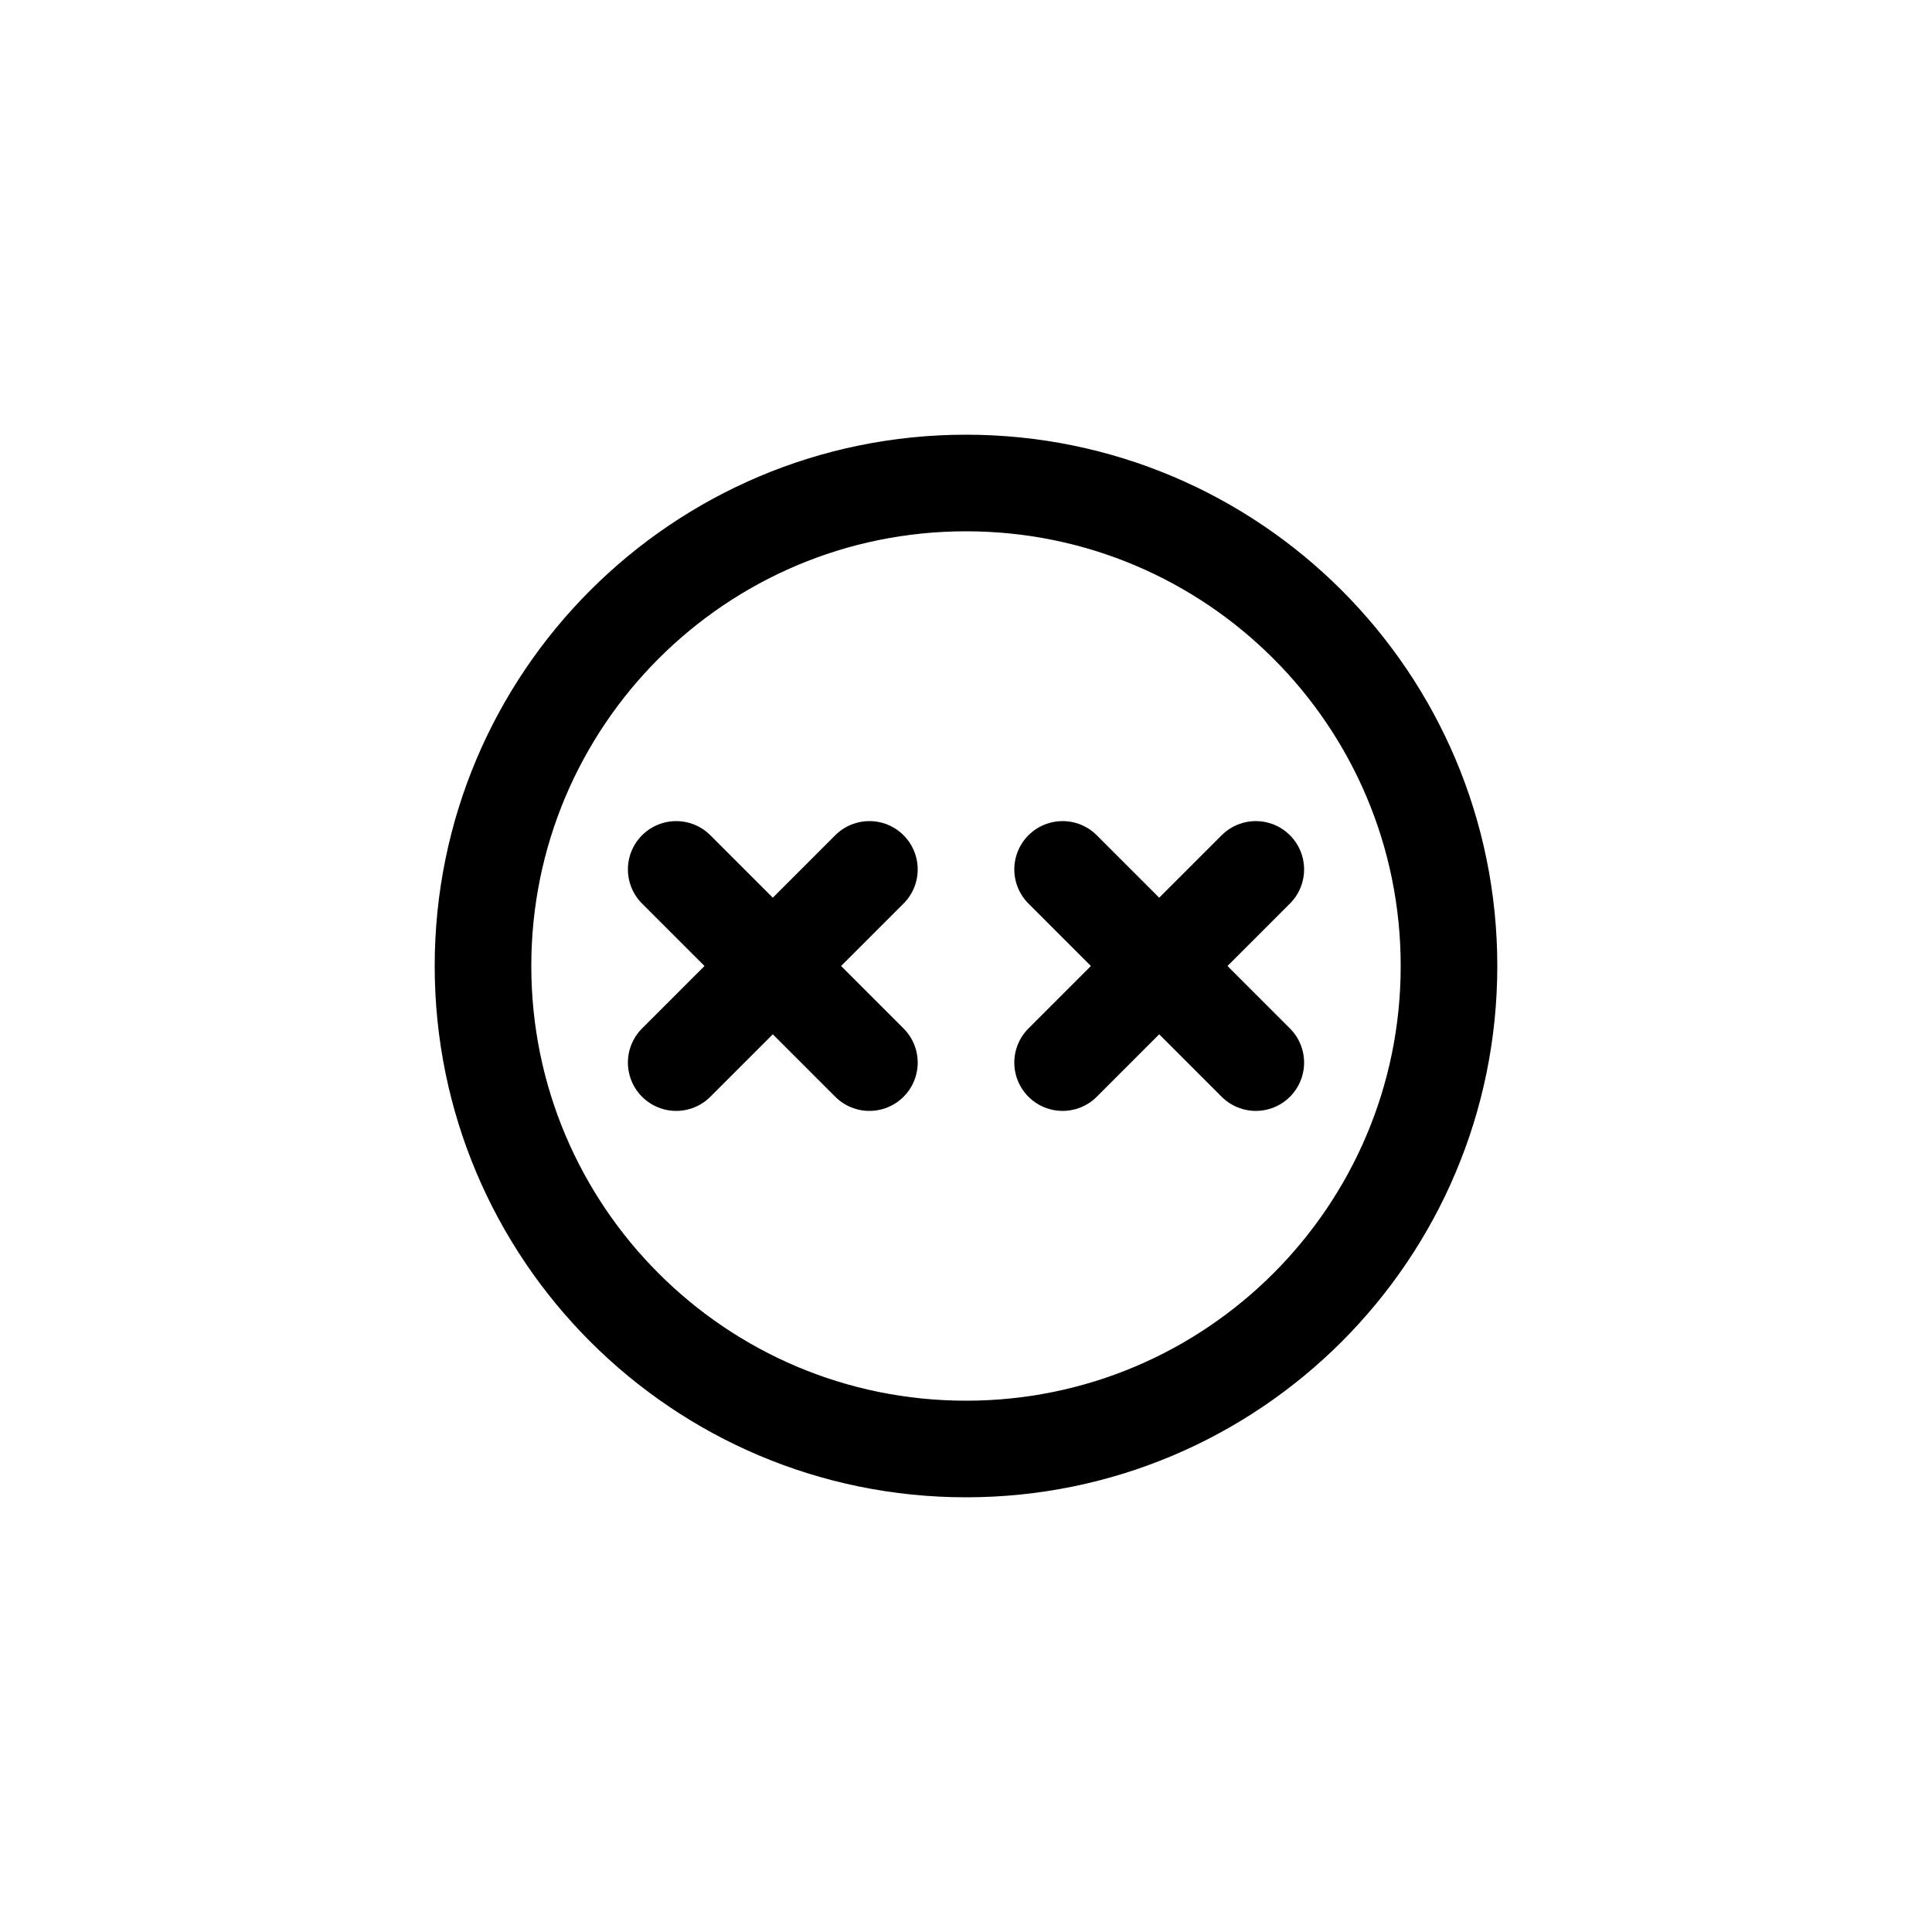 <svg xmlns="http://www.w3.org/2000/svg" width="1000" height="1000"><defs/><path d="M750 500c0 138.074-111.926 250-250 250-138.07 0-250-111.926-250-250 0-138.07 111.93-250 250-250 138.074 0 250 111.93 250 250zm-400 50l100-100m-100 0l100 100m200 0L550 450m100 0L550 550" stroke-width="50" fill="none" stroke-linecap="round" stroke-linejoin="round" stroke="#000"/></svg>